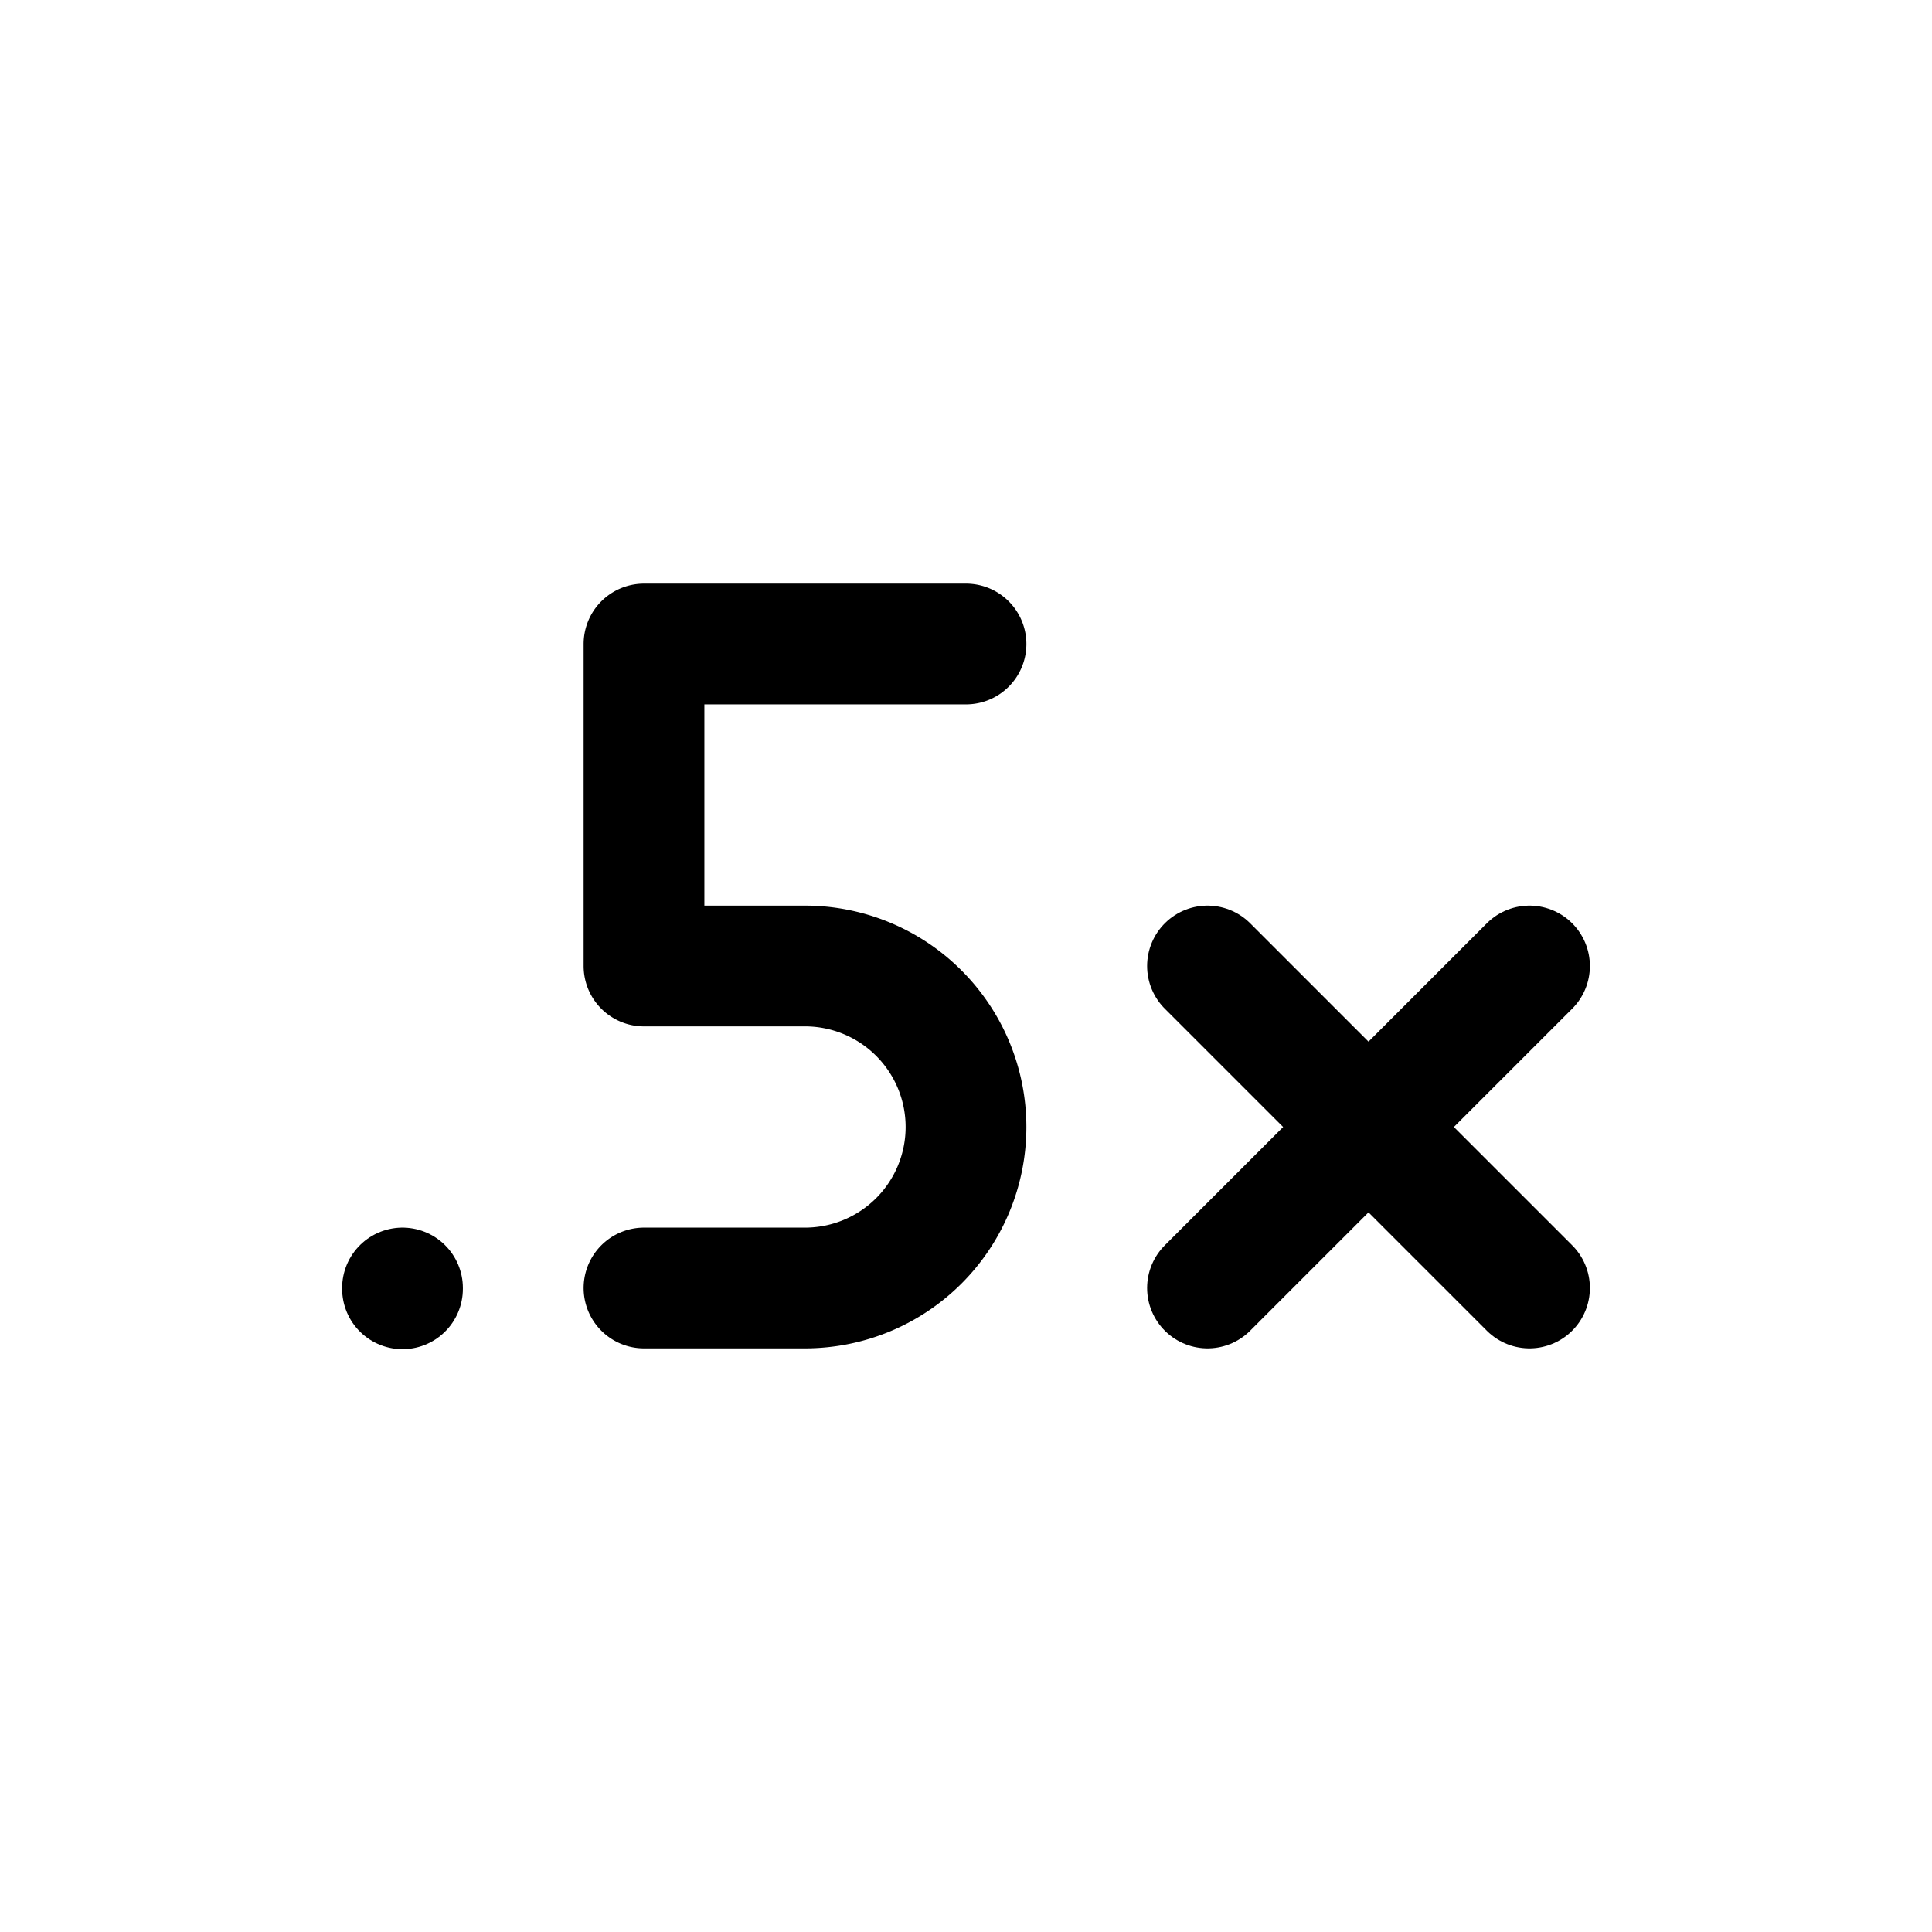 <svg xmlns="http://www.w3.org/2000/svg" class="icon icon-tabler icon-tabler-multiplier-0-5x" width="24" height="24" viewBox="0 0 24 24" stroke-width="1.5" stroke="currentColor" fill="none" stroke-linecap="round" stroke-linejoin="round">
  <path stroke="none" d="M0 0h24v24H0z" fill="none"/>
  <path d="M8 16h2a2 2 0 1 0 0 -4h-2v-4h4" />
  <path d="M5 16v.01" />
  <path d="M15 16l4 -4" />
  <path d="M19 16l-4 -4" />
</svg>


